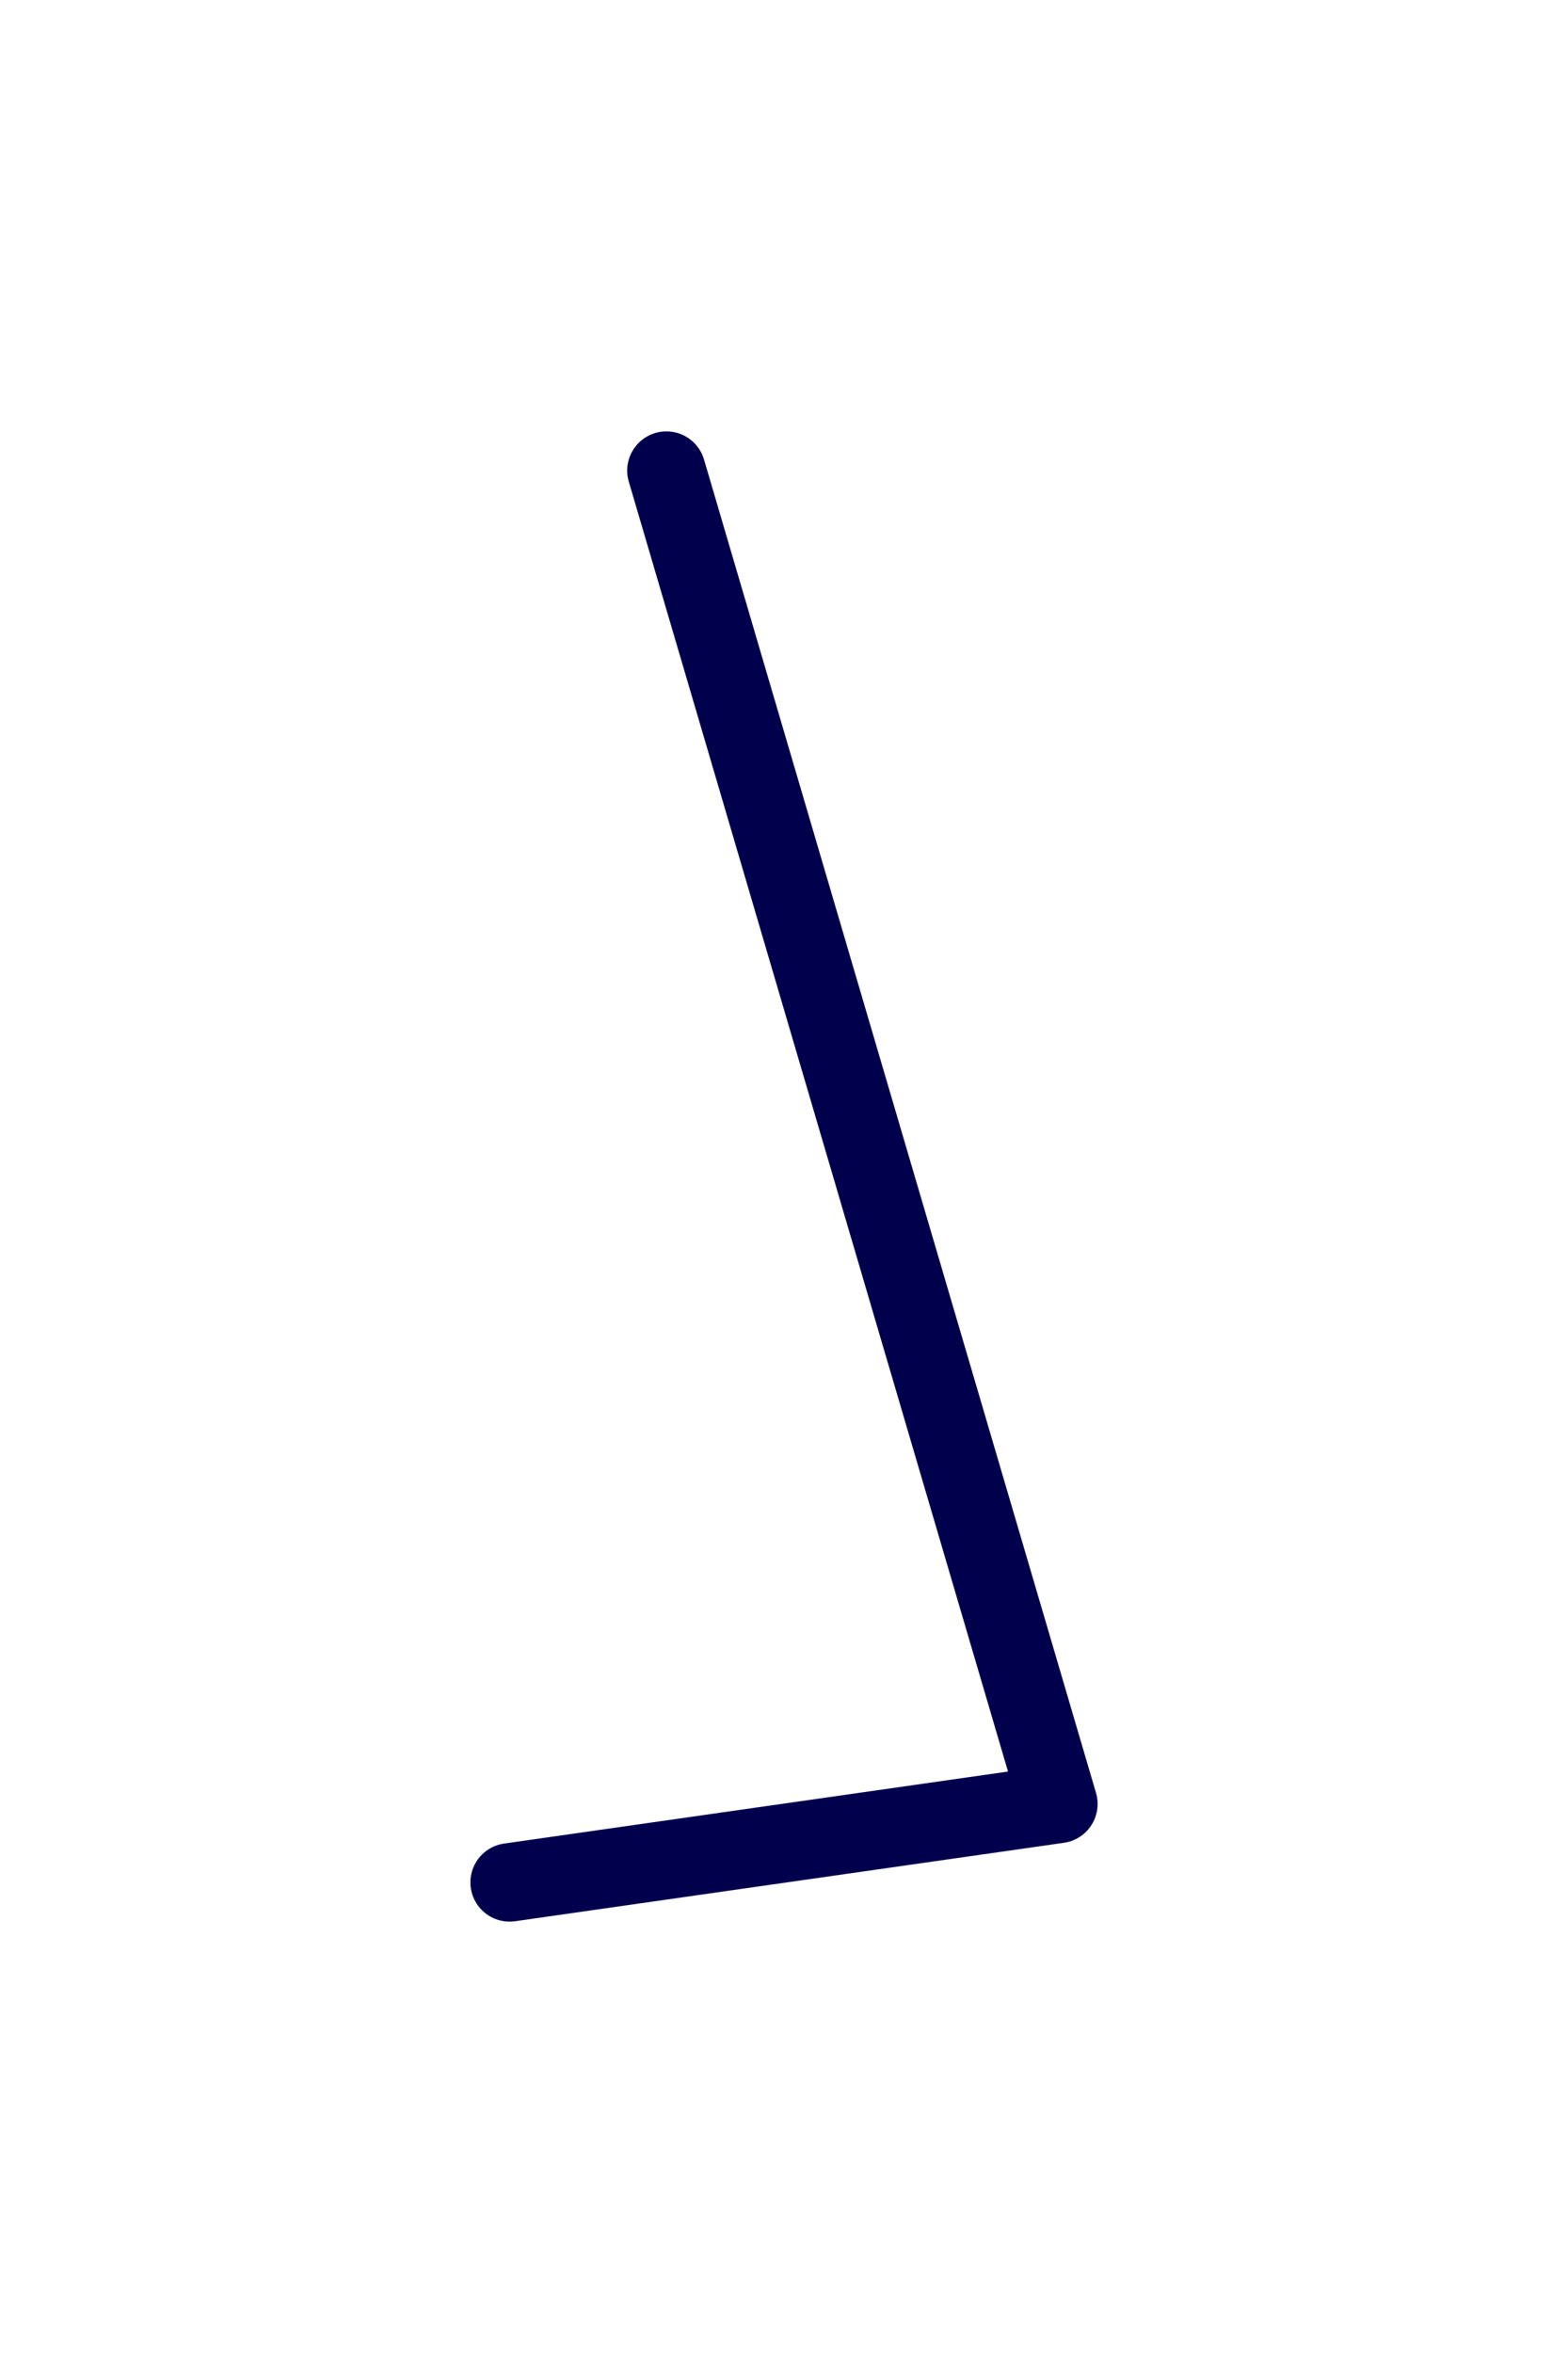 <svg width="40" height="60" viewBox="0 0 40 60" fill="none" xmlns="http://www.w3.org/2000/svg">
<rect width="40" height="60" fill="#1E1E1E"/>
<g id="Avatars - 01">
<rect width="5660" height="7270" transform="translate(-1800 -500)" fill="white"/>
<g id="nose/default">
<path id="nose" d="M17 12L27 46L13 48" stroke="#00004D" stroke-width="2" stroke-linecap="round" stroke-linejoin="round"/>
</g>
</g>
</svg>
